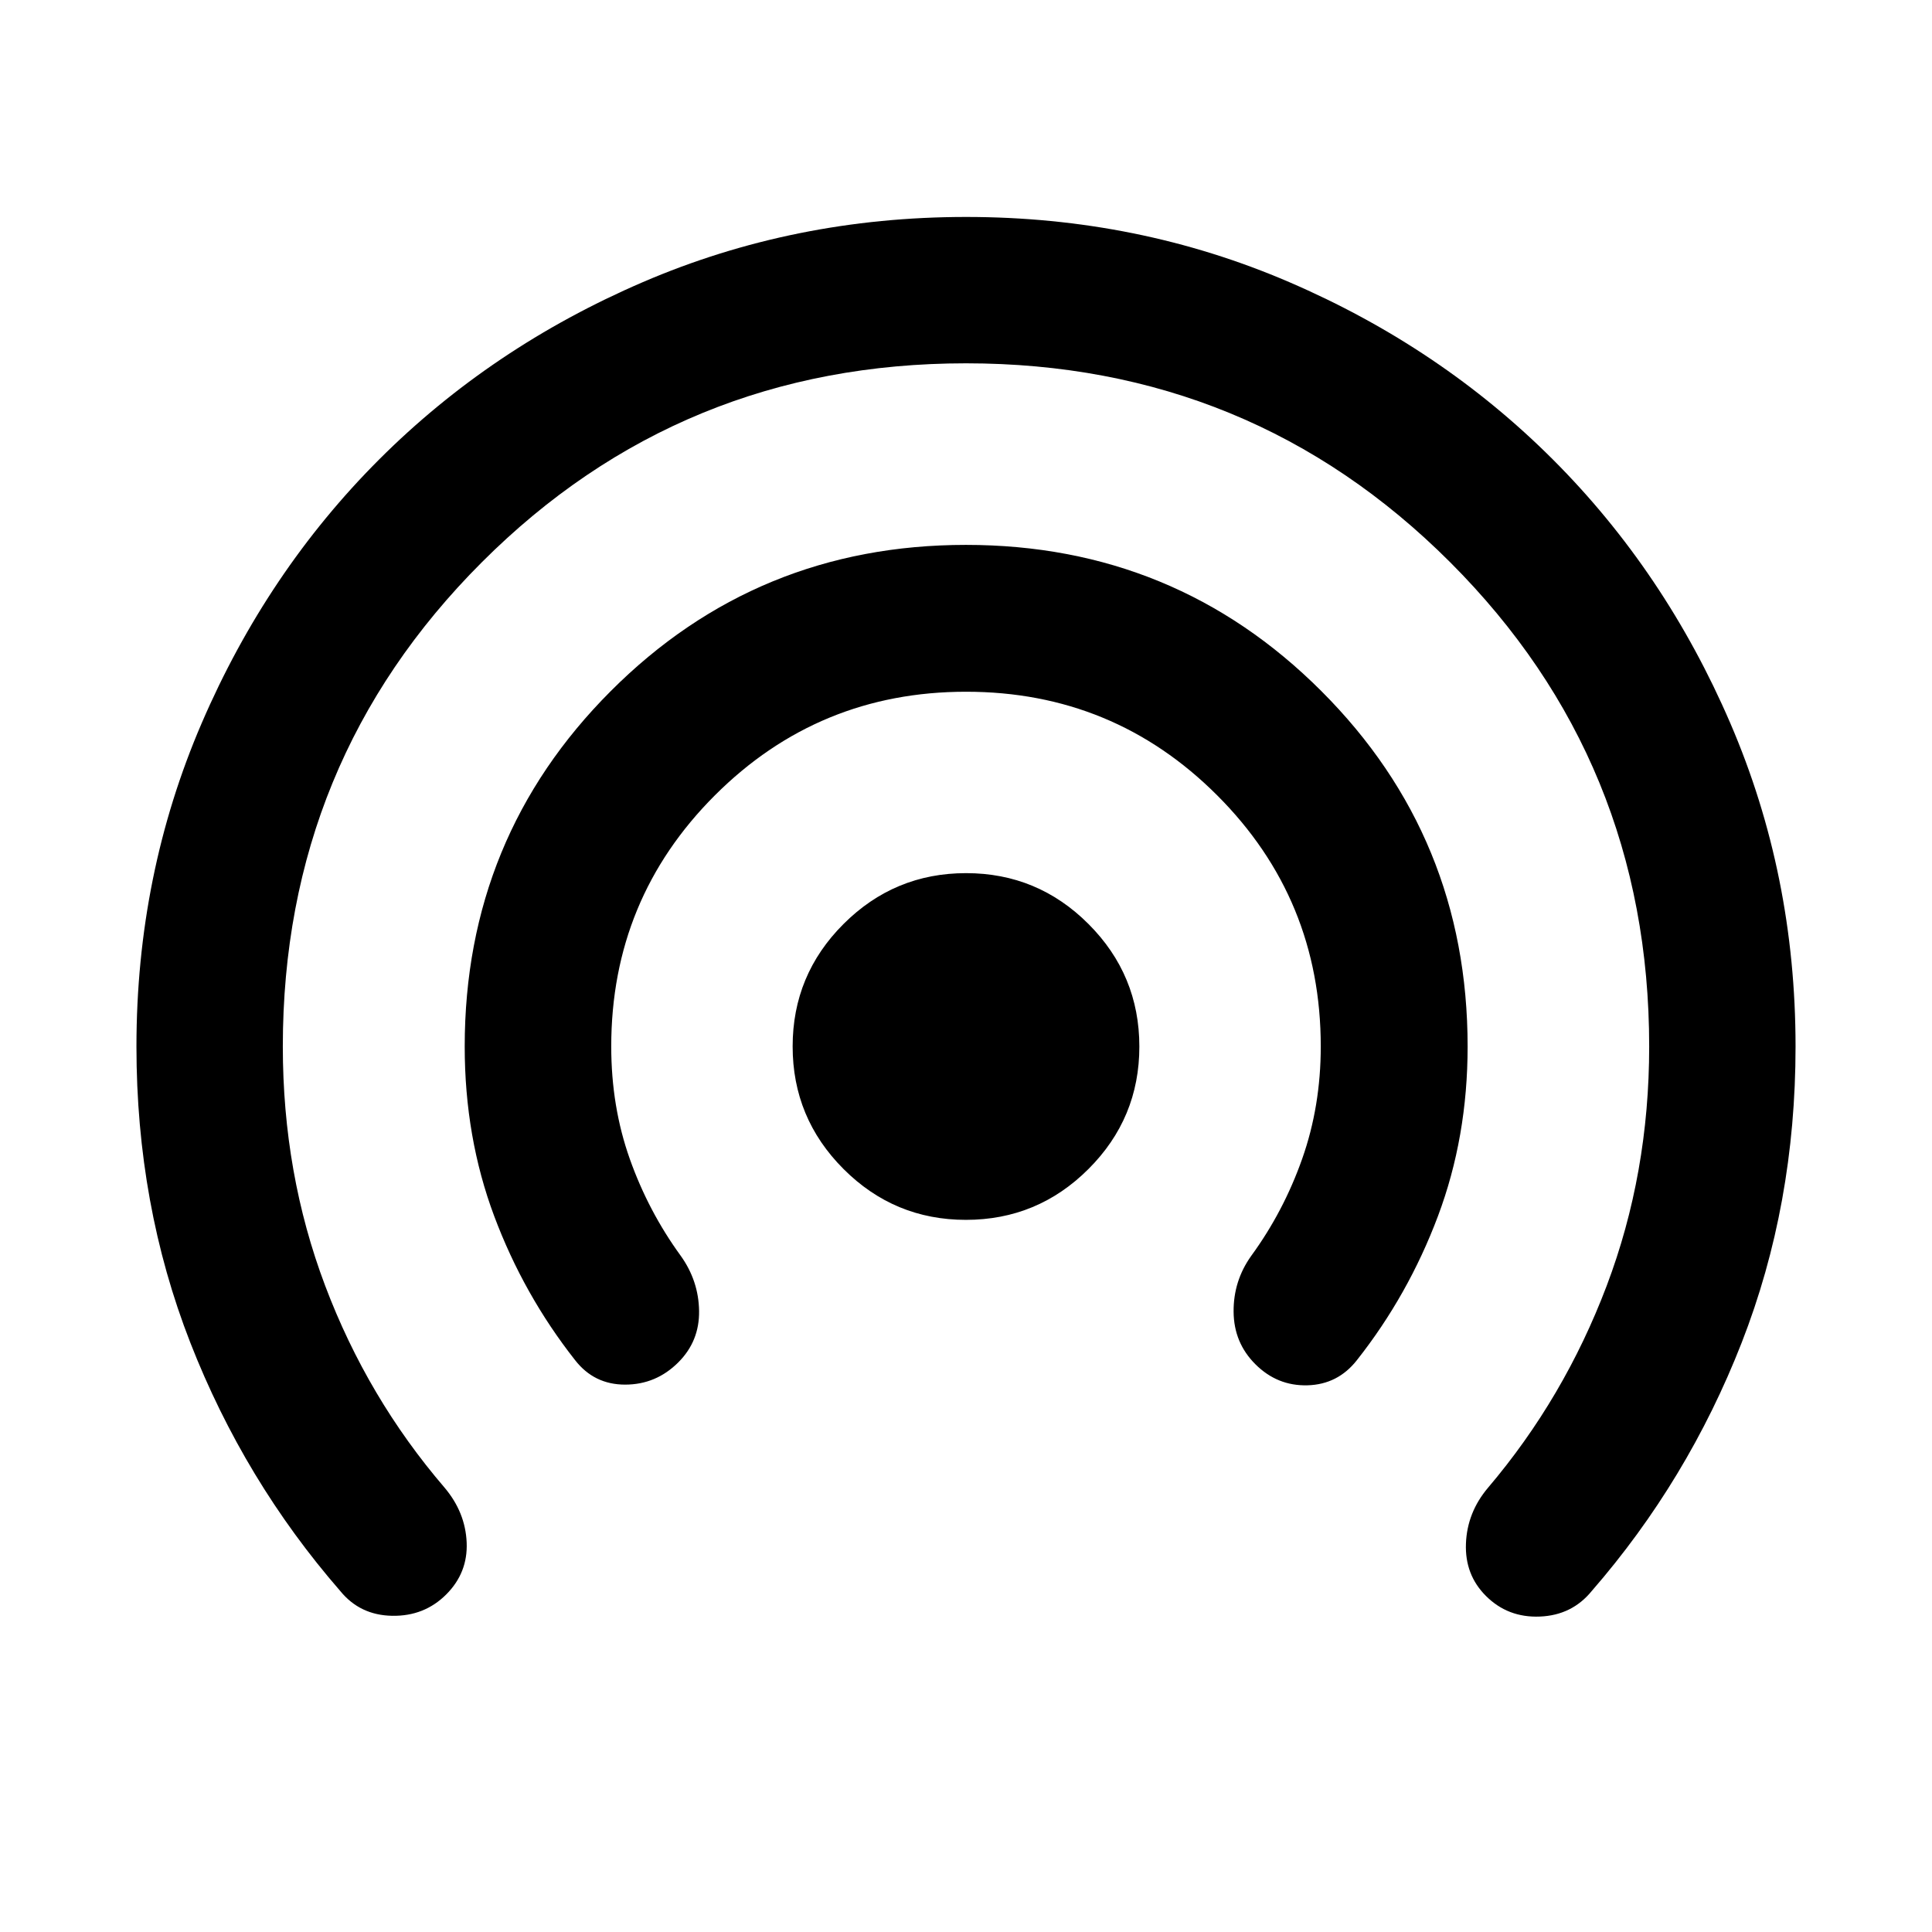 <svg xmlns="http://www.w3.org/2000/svg" height="40" viewBox="0 -960 960 960" width="40"><path d="M221.72-167.72q-10.88 10.88-26.86 10.6-15.98-.28-25.78-12.31-47.72-54.87-74.5-123.38Q67.8-361.33 67.8-440q0-85.4 32.42-160.67 32.42-75.26 88.13-130.98 55.72-55.71 131-88.13 75.29-32.42 160.71-32.42 85.41 0 160.64 32.42 75.23 32.42 130.95 88.13 55.71 55.72 88.13 130.98Q892.2-525.4 892.2-440q0 78.67-26.78 147.19-26.78 68.51-74.5 123.38-9.8 12.03-25.73 12.69-15.94.66-26.86-10.27-10.5-10.49-9.91-25.98.59-15.49 10.97-27.76 37.84-44.56 58.96-100.33 21.12-55.77 21.12-118.92 0-141.72-98.87-240.6-98.88-98.87-240.6-98.87T239.4-680.6q-98.87 98.88-98.87 240.6 0 63.15 21.04 118.87 21.04 55.72 59.29 100.28 10.39 12.28 11.02 27.31.63 15.03-10.16 25.82Zm115.36-115.36q-11.09 11.09-26.46 11.09-15.37.01-24.83-12.12-25.56-32.46-40.22-71.6-14.66-39.14-14.66-84.29 0-103.95 72.57-176.6 72.56-72.65 176.49-72.65 103.94 0 176.61 72.65 72.67 72.65 72.67 176.6 0 45.05-14.74 84.29-14.74 39.23-40.3 71.6-9.46 12.04-24.5 12.46-15.04.42-25.96-10.51-10.66-10.65-10.78-26.02-.13-15.37 8.78-27.82 16.05-22 25.29-48.17 9.24-26.16 9.24-55.83 0-73.32-51.47-124.8-51.47-51.48-124.78-51.48T355.22-564.8q-51.5 51.48-51.5 124.8 0 29.92 9.24 55.92 9.24 26.01 25.29 48.08 8.91 12.45 9.12 27.44.2 14.99-10.29 25.48Zm142.88-70.78q-35.59 0-60.84-25.29-25.26-25.29-25.26-60.89 0-35.59 25.29-60.84 25.29-25.26 60.89-25.26 35.59 0 60.84 25.29 25.26 25.29 25.26 60.89 0 35.59-25.29 60.84-25.29 25.26-60.89 25.26Z"/></svg>